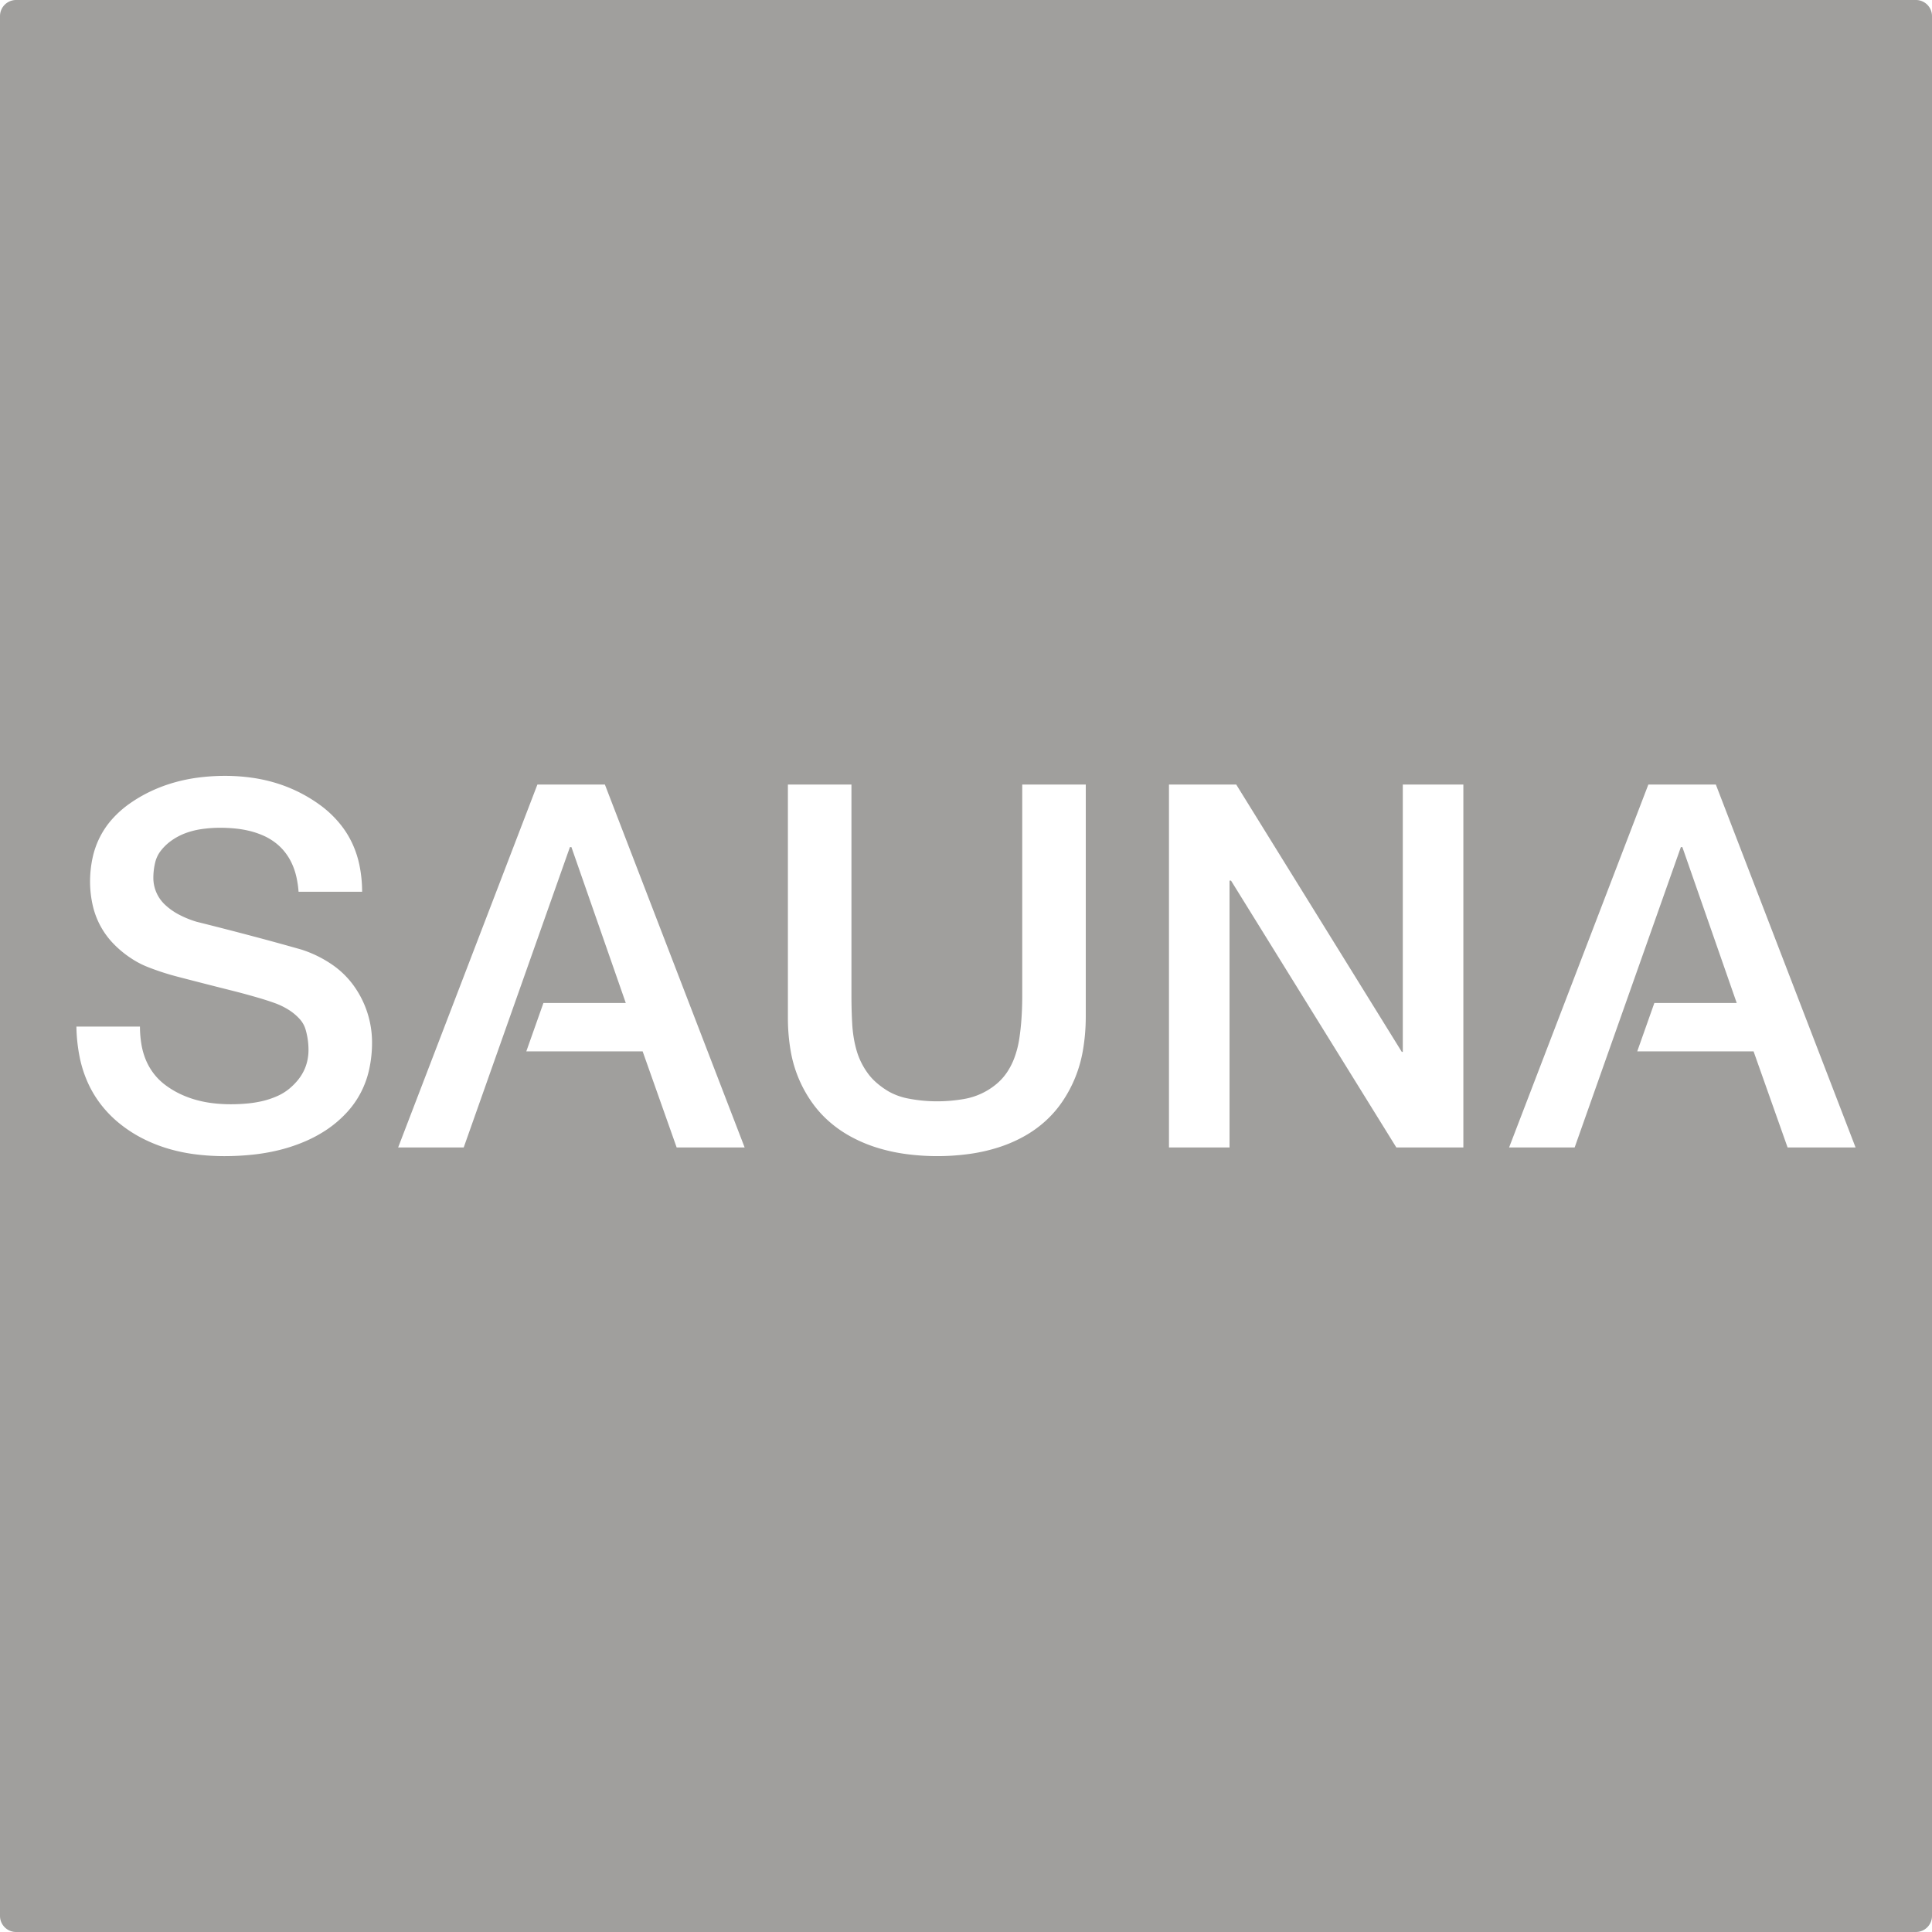 <svg xmlns="http://www.w3.org/2000/svg" width="120mm" height="120mm" viewBox="0 0 340.157 340.157">
  <g id="Schilder">
      <g id="H-67-E">
        <path fill="#A09f9d" stroke="none" d="M339.327.83a2.83,2.83,0,0,0-2-.83H2.835A2.834,2.834,0,0,0,0,2.834V337.323a2.834,2.834,0,0,0,2.835,2.834H337.323a2.834,2.834,0,0,0,2.834-2.834V2.834A2.834,2.834,0,0,0,339.327.83ZM65.006,188.254a16.429,16.429,0,0,1-1.406,3.965,16.021,16.021,0,0,1-2.432,3.529,20.009,20.009,0,0,1-3.619,3.131,23.608,23.608,0,0,1-3.918,2.115,29.634,29.634,0,0,1-4.744,1.554,34.793,34.793,0,0,1-4.288.734,47.736,47.736,0,0,1-5.1.273,40.88,40.88,0,0,1-5.163-.327,30.253,30.253,0,0,1-4.361-.885,26.608,26.608,0,0,1-4.635-1.782,23.274,23.274,0,0,1-3.933-2.469,20.024,20.024,0,0,1-3.55-3.516,19.1,19.1,0,0,1-2.495-4.187,21.112,21.112,0,0,1-1.345-4.311,29.791,29.791,0,0,1-.564-5.336H24.641a19.052,19.052,0,0,0,.273,3.217,12.541,12.541,0,0,0,.71,2.52,10.731,10.731,0,0,0,1.453,2.552,10.346,10.346,0,0,0,2.065,2.025,15.077,15.077,0,0,0,2.509,1.52,17.351,17.351,0,0,0,2.953,1.1,19.575,19.575,0,0,0,2.766.545,26.6,26.6,0,0,0,3.266.2q1.521,0,3.036-.147a19.532,19.532,0,0,0,2.369-.378,14.734,14.734,0,0,0,2.894-.968,8.991,8.991,0,0,0,2.015-1.26,11.181,11.181,0,0,0,1.463-1.464,8.312,8.312,0,0,0,.993-1.5,7.914,7.914,0,0,0,.662-1.764,8.756,8.756,0,0,0,.247-1.962,12.843,12.843,0,0,0-.5-3.677,4.738,4.738,0,0,0-1.12-1.96,9.171,9.171,0,0,0-1.838-1.525,12.8,12.8,0,0,0-2.533-1.229q-1.355-.48-2.736-.884-2.2-.646-4.431-1.213-2.286-.572-4.568-1.155-2.677-.684-5.352-1.38A45.393,45.393,0,0,1,26,170.25a15.44,15.44,0,0,1-2.845-1.482,18.1,18.1,0,0,1-3.285-2.725,14.1,14.1,0,0,1-2.207-3.055,14.282,14.282,0,0,1-1.317-3.5,18.886,18.886,0,0,1-.49-4.27,19.9,19.9,0,0,1,.46-4.256,15.064,15.064,0,0,1,1.239-3.512,14.675,14.675,0,0,1,2.121-3.15,18.015,18.015,0,0,1,3.129-2.8,25.115,25.115,0,0,1,3.779-2.2,26.906,26.906,0,0,1,4.24-1.571,29.316,29.316,0,0,1,4.107-.828,36.926,36.926,0,0,1,4.7-.3,33.979,33.979,0,0,1,4.769.336,27.676,27.676,0,0,1,4.209.933,26.011,26.011,0,0,1,8.066,4.107,18.706,18.706,0,0,1,3.2,3.094,16.343,16.343,0,0,1,2.2,3.537A17.364,17.364,0,0,1,63.3,152.4a23.485,23.485,0,0,1,.457,4.611H52.567a17.459,17.459,0,0,0-.41-2.728,11.71,11.71,0,0,0-.724-2.149,10.075,10.075,0,0,0-1.329-2.178,9.382,9.382,0,0,0-1.777-1.7,10.34,10.34,0,0,0-1.985-1.145,14.655,14.655,0,0,0-2.591-.858,18.149,18.149,0,0,0-2.235-.371,27.058,27.058,0,0,0-2.759-.141,22.864,22.864,0,0,0-3.337.245,13.826,13.826,0,0,0-2.528.62,10.854,10.854,0,0,0-2.767,1.437,8.772,8.772,0,0,0-1.988,1.981,5.477,5.477,0,0,0-.8,1.766A11.468,11.468,0,0,0,27,154.564a6.461,6.461,0,0,0,2.142,4.807,10.98,10.98,0,0,0,2.275,1.609,17.289,17.289,0,0,0,3.231,1.32q5.224,1.3,10.429,2.687,4.017,1.067,8.014,2.207a20.727,20.727,0,0,1,5.439,2.679,15.429,15.429,0,0,1,3.739,3.658,17.106,17.106,0,0,1,3.234,9.877A22.052,22.052,0,0,1,65.006,188.254Zm54.129,13.771-5.988-16.913H92.663l3.015-8.522h14.5l-9.571-27.445h-.263l-18.7,52.88H70.1l24.517-63.893H106.5l24.605,63.893Zm72.03-22.987a34.949,34.949,0,0,1-.522,6.014,23.046,23.046,0,0,1-1.357,4.715,22.648,22.648,0,0,1-2.323,4.3,19.059,19.059,0,0,1-2.965,3.37,20.206,20.206,0,0,1-3.662,2.613,24.676,24.676,0,0,1-4.576,1.975,30.489,30.489,0,0,1-4.895,1.116,41.362,41.362,0,0,1-11.668,0,30.777,30.777,0,0,1-4.917-1.117,25.326,25.326,0,0,1-4.6-1.97,20.94,20.94,0,0,1-3.723-2.618,19.234,19.234,0,0,1-3.027-3.377,22.177,22.177,0,0,1-3.709-8.967,34.227,34.227,0,0,1-.5-6.055V138.132H149.91v37.235q0,1.222.033,2.446t.1,2.426a22.918,22.918,0,0,0,.259,2.411,19.7,19.7,0,0,0,.484,2.2,12.552,12.552,0,0,0,.794,2.1,13.052,13.052,0,0,0,1.173,1.966,9.86,9.86,0,0,0,1.532,1.682,14.384,14.384,0,0,0,2.226,1.6,11.406,11.406,0,0,0,3.236,1.183,26.6,26.6,0,0,0,5.242.522,27.728,27.728,0,0,0,4.761-.412,12.2,12.2,0,0,0,3.019-.943,12.073,12.073,0,0,0,2.651-1.676,9.852,9.852,0,0,0,1.894-2.1,12.117,12.117,0,0,0,1.294-2.554,17.169,17.169,0,0,0,.847-3.3q.262-1.711.382-3.441.143-2.044.143-4.1V138.132h11.187Zm66.481,22.987h-11.8l-29.106-46.98h-.262v46.98H205.815V138.132h11.843l29.15,47.068h.175V138.132h10.663Zm57.085,0-5.988-16.913H288.259l3.015-8.522h14.5l-9.57-27.445h-.263l-18.7,52.88H265.7l24.517-63.893H302.1l24.6,63.893Z"/>
      </g>
    </g>
</svg>
